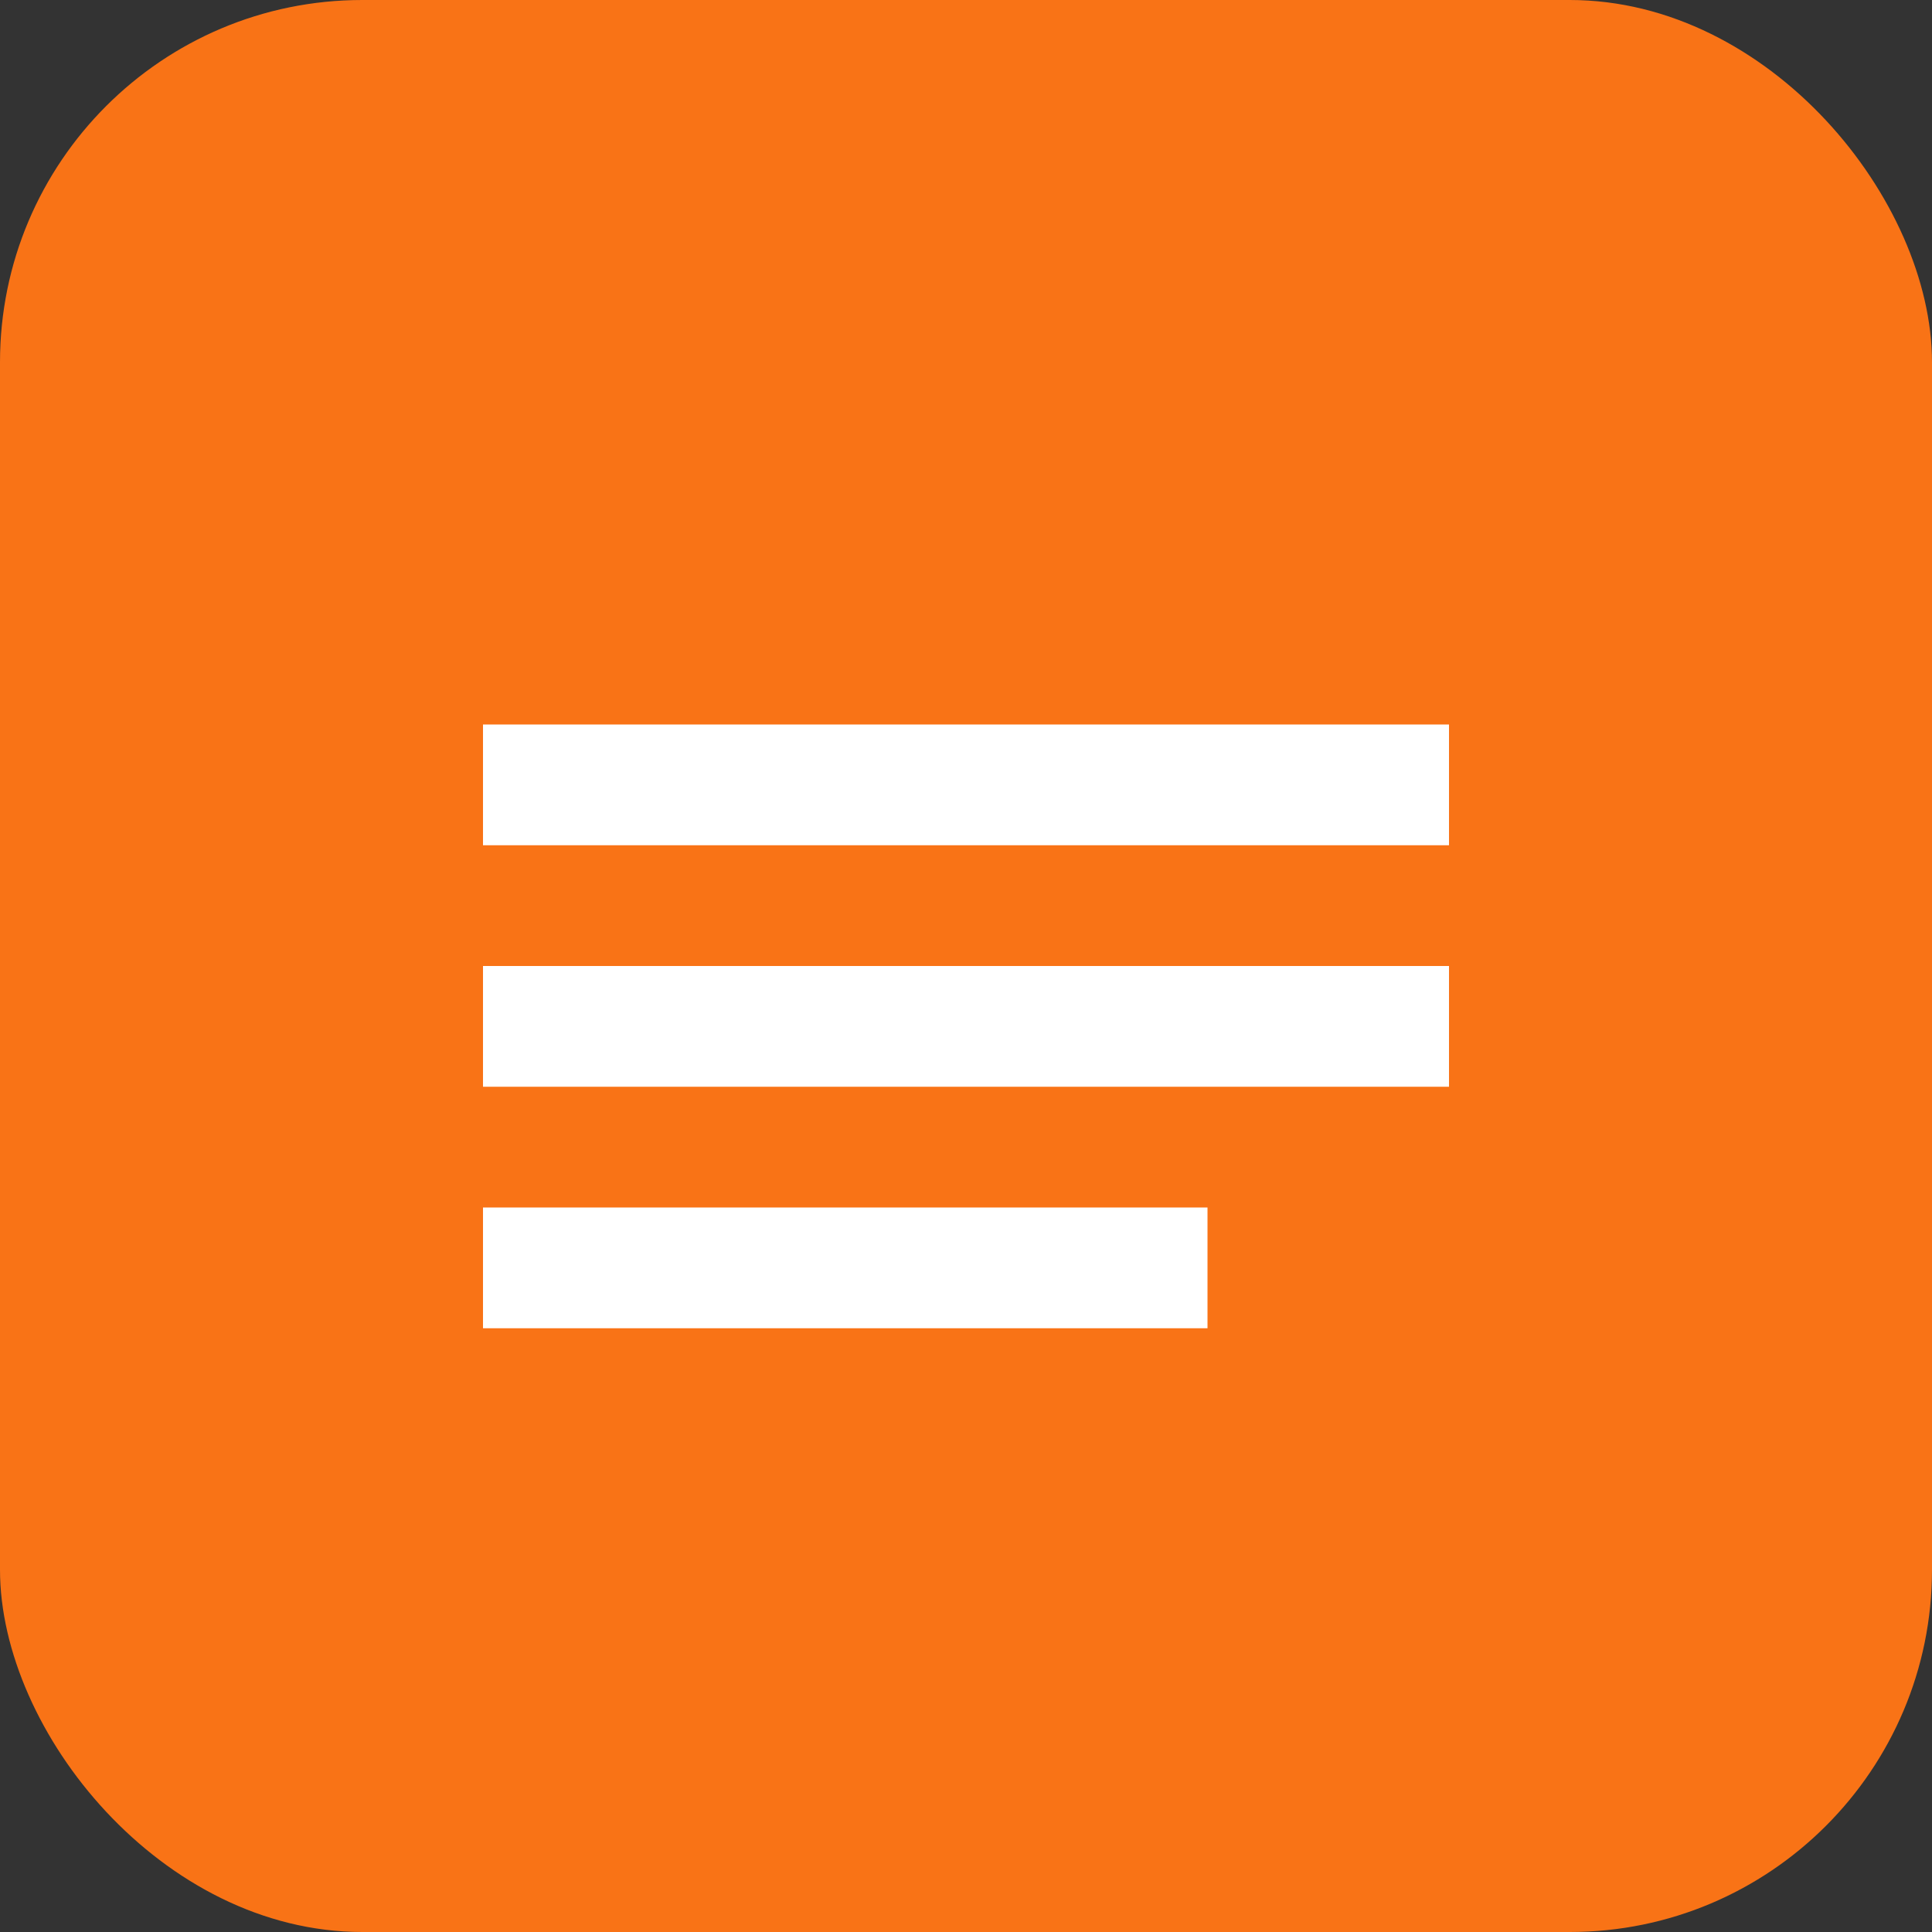 <svg xmlns="http://www.w3.org/2000/svg" viewBox="0 0 32 32">
  <rect x="0" y="0" width="32" height="32" fill="#333333" stroke="none"/>
  <rect width="32" height="32" fill="#f97316" rx="6"/>
  <path d="M8 12h16v2H8zm0 4h16v2H8zm0 4h12v2H8z" fill="white"/>
</svg>
